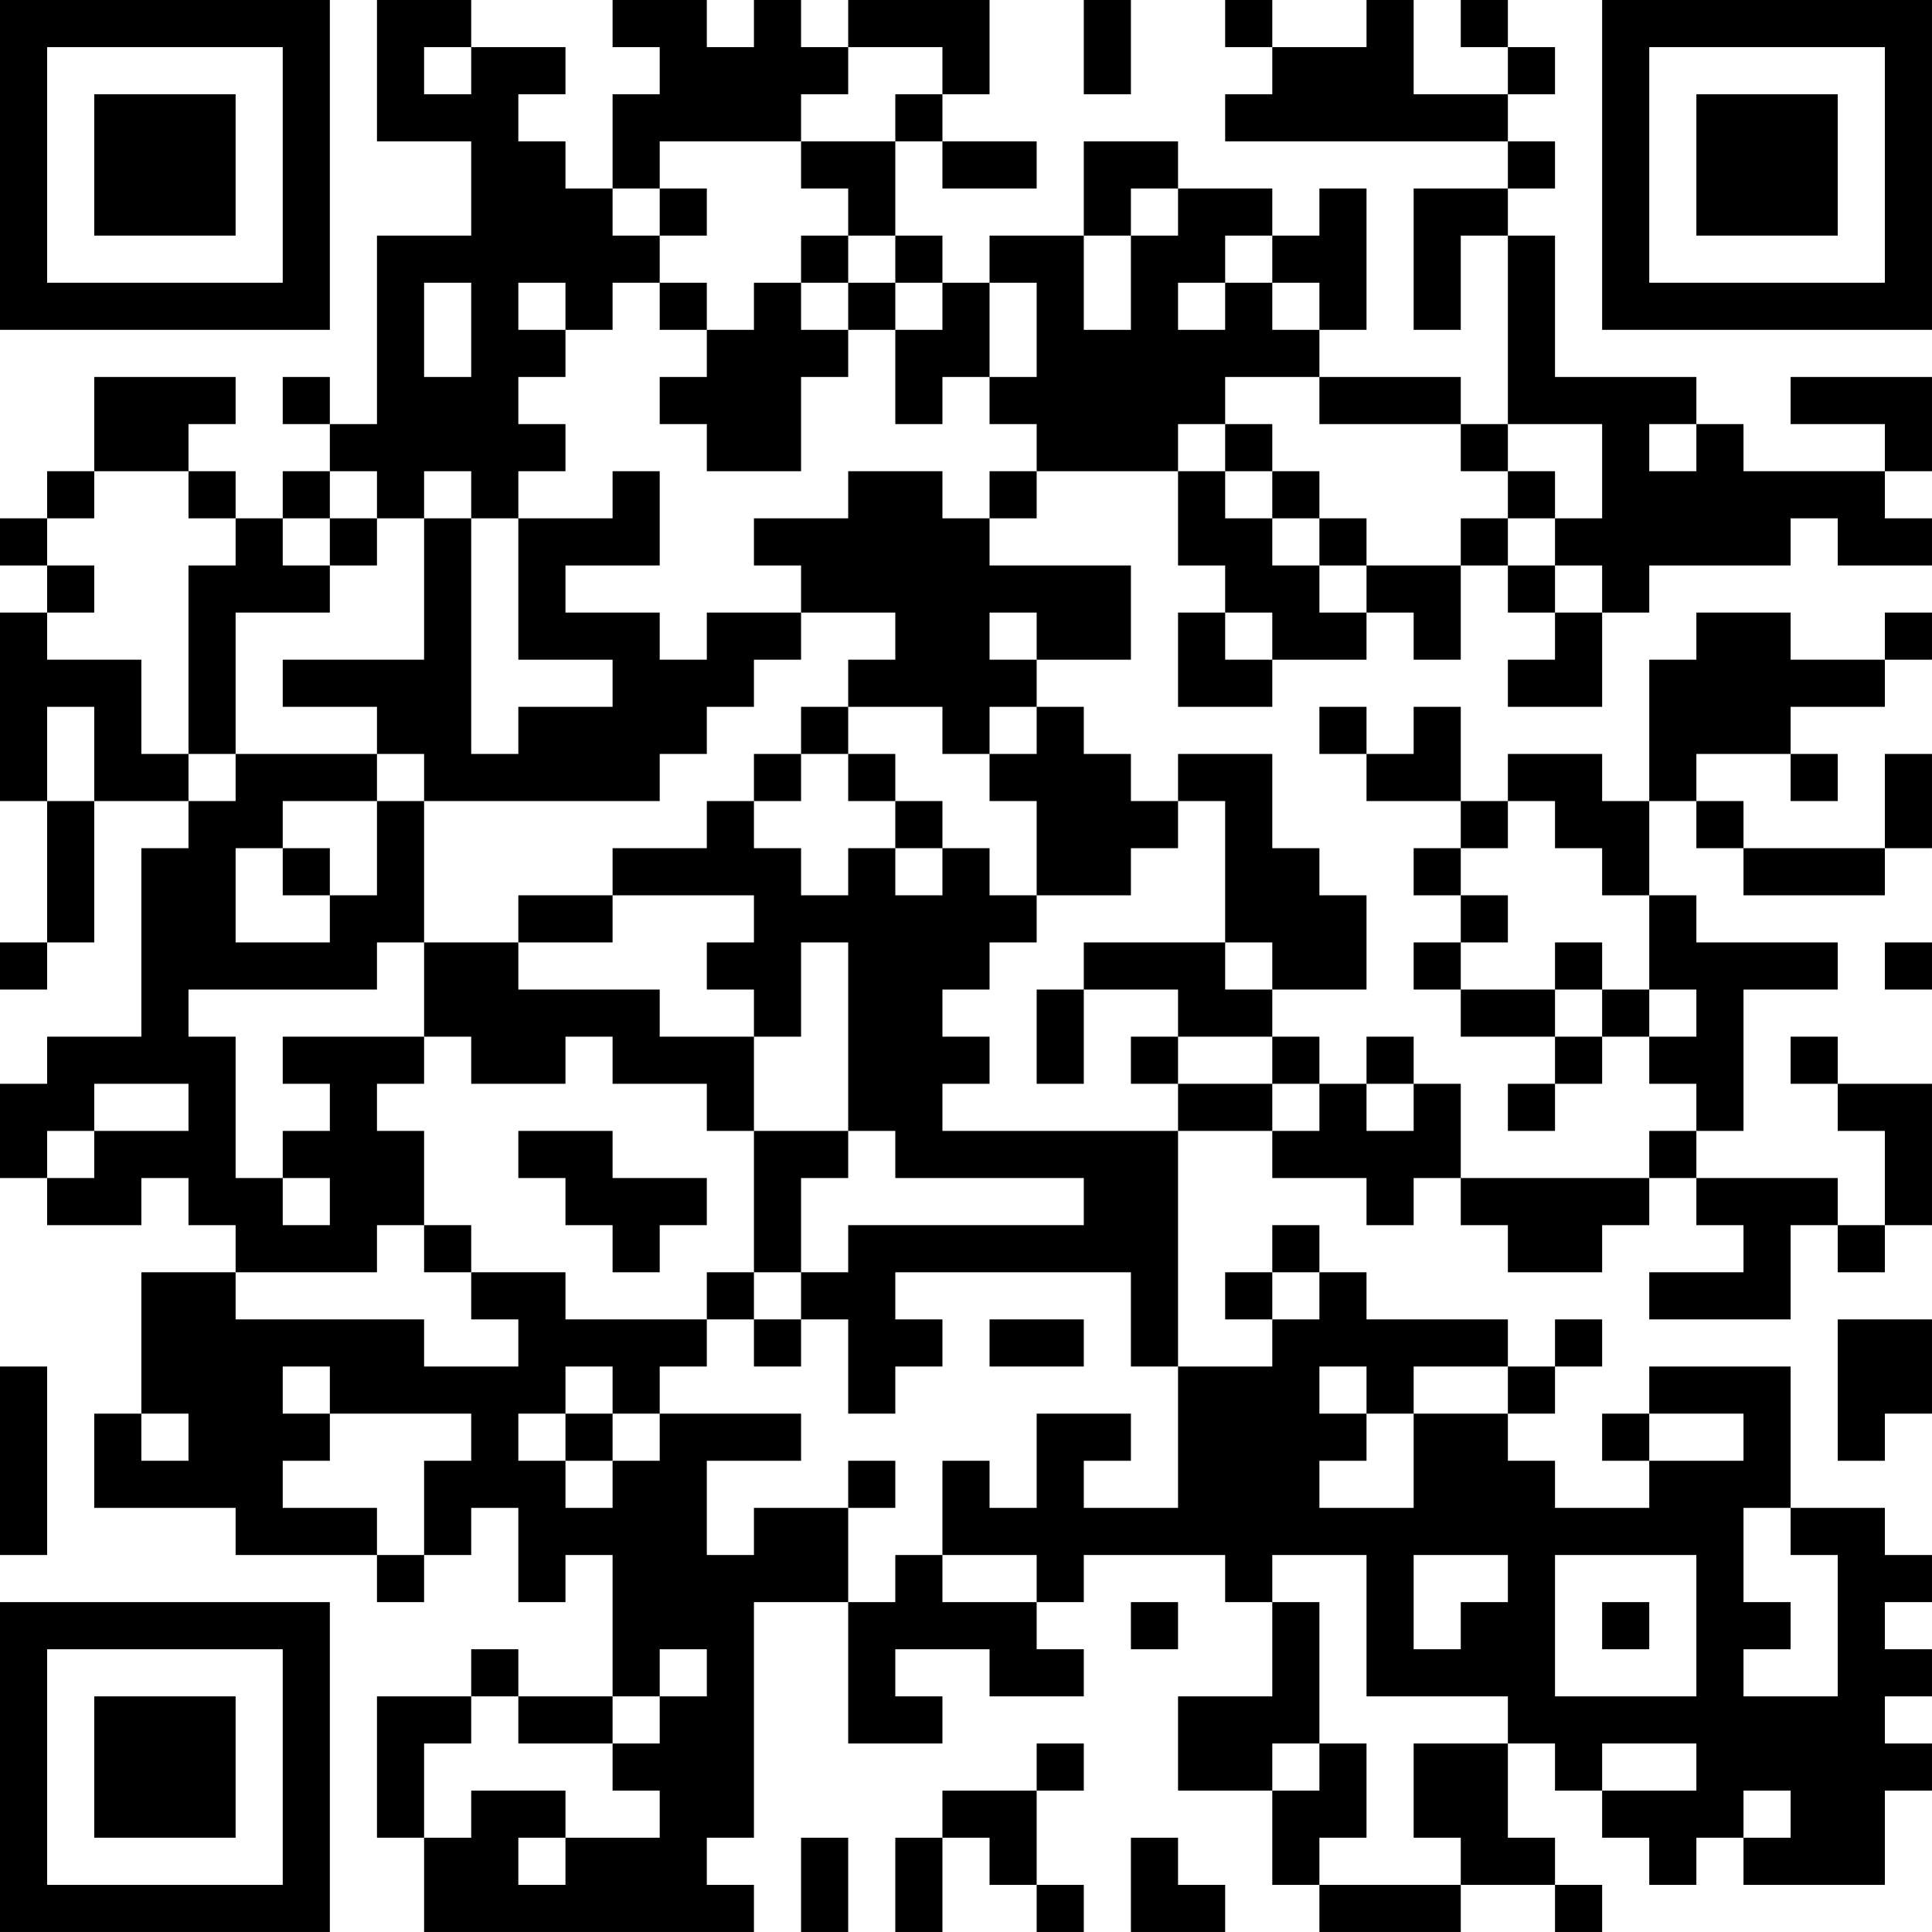 <?xml version="1.0" encoding="UTF-8"?>
<svg xmlns="http://www.w3.org/2000/svg" version="1.1" width="200" height="200" viewBox="0 0 200 200"><rect x="0" y="0" width="200" height="200" fill="#ffffff"/><g transform="scale(4.878)"><g transform="translate(0,0)"><path fill-rule="evenodd" d="M8 0L8 3L10 3L10 5L8 5L8 9L7 9L7 8L6 8L6 9L7 9L7 10L6 10L6 11L5 11L5 10L4 10L4 9L5 9L5 8L2 8L2 10L1 10L1 11L0 11L0 12L1 12L1 13L0 13L0 17L1 17L1 20L0 20L0 21L1 21L1 20L2 20L2 17L4 17L4 18L3 18L3 22L1 22L1 23L0 23L0 25L1 25L1 26L3 26L3 25L4 25L4 26L5 26L5 27L3 27L3 30L2 30L2 32L5 32L5 33L8 33L8 34L9 34L9 33L10 33L10 32L11 32L11 34L12 34L12 33L13 33L13 36L11 36L11 35L10 35L10 36L8 36L8 39L9 39L9 41L16 41L16 40L15 40L15 39L16 39L16 34L18 34L18 37L20 37L20 36L19 36L19 35L21 35L21 36L23 36L23 35L22 35L22 34L23 34L23 33L26 33L26 34L27 34L27 36L25 36L25 38L27 38L27 40L28 40L28 41L31 41L31 40L33 40L33 41L34 41L34 40L33 40L33 39L32 39L32 37L33 37L33 38L34 38L34 39L35 39L35 40L36 40L36 39L37 39L37 40L40 40L40 38L41 38L41 37L40 37L40 36L41 36L41 35L40 35L40 34L41 34L41 33L40 33L40 32L38 32L38 29L35 29L35 30L34 30L34 31L35 31L35 32L33 32L33 31L32 31L32 30L33 30L33 29L34 29L34 28L33 28L33 29L32 29L32 28L29 28L29 27L28 27L28 26L27 26L27 27L26 27L26 28L27 28L27 29L25 29L25 24L27 24L27 25L29 25L29 26L30 26L30 25L31 25L31 26L32 26L32 27L34 27L34 26L35 26L35 25L36 25L36 26L37 26L37 27L35 27L35 28L38 28L38 26L39 26L39 27L40 27L40 26L41 26L41 23L39 23L39 22L38 22L38 23L39 23L39 24L40 24L40 26L39 26L39 25L36 25L36 24L37 24L37 21L39 21L39 20L36 20L36 19L35 19L35 17L36 17L36 18L37 18L37 19L40 19L40 18L41 18L41 16L40 16L40 18L37 18L37 17L36 17L36 16L38 16L38 17L39 17L39 16L38 16L38 15L40 15L40 14L41 14L41 13L40 13L40 14L38 14L38 13L36 13L36 14L35 14L35 17L34 17L34 16L32 16L32 17L31 17L31 15L30 15L30 16L29 16L29 15L28 15L28 16L29 16L29 17L31 17L31 18L30 18L30 19L31 19L31 20L30 20L30 21L31 21L31 22L33 22L33 23L32 23L32 24L33 24L33 23L34 23L34 22L35 22L35 23L36 23L36 24L35 24L35 25L31 25L31 23L30 23L30 22L29 22L29 23L28 23L28 22L27 22L27 21L29 21L29 19L28 19L28 18L27 18L27 16L25 16L25 17L24 17L24 16L23 16L23 15L22 15L22 14L24 14L24 12L21 12L21 11L22 11L22 10L25 10L25 12L26 12L26 13L25 13L25 15L27 15L27 14L29 14L29 13L30 13L30 14L31 14L31 12L32 12L32 13L33 13L33 14L32 14L32 15L34 15L34 13L35 13L35 12L38 12L38 11L39 11L39 12L41 12L41 11L40 11L40 10L41 10L41 8L38 8L38 9L40 9L40 10L37 10L37 9L36 9L36 8L33 8L33 5L32 5L32 4L33 4L33 3L32 3L32 2L33 2L33 1L32 1L32 0L31 0L31 1L32 1L32 2L30 2L30 0L29 0L29 1L27 1L27 0L26 0L26 1L27 1L27 2L26 2L26 3L32 3L32 4L30 4L30 7L31 7L31 5L32 5L32 9L31 9L31 8L28 8L28 7L29 7L29 4L28 4L28 5L27 5L27 4L25 4L25 3L23 3L23 5L21 5L21 6L20 6L20 5L19 5L19 3L20 3L20 4L22 4L22 3L20 3L20 2L21 2L21 0L18 0L18 1L17 1L17 0L16 0L16 1L15 1L15 0L13 0L13 1L14 1L14 2L13 2L13 4L12 4L12 3L11 3L11 2L12 2L12 1L10 1L10 0ZM23 0L23 2L24 2L24 0ZM9 1L9 2L10 2L10 1ZM18 1L18 2L17 2L17 3L14 3L14 4L13 4L13 5L14 5L14 6L13 6L13 7L12 7L12 6L11 6L11 7L12 7L12 8L11 8L11 9L12 9L12 10L11 10L11 11L10 11L10 10L9 10L9 11L8 11L8 10L7 10L7 11L6 11L6 12L7 12L7 13L5 13L5 16L4 16L4 12L5 12L5 11L4 11L4 10L2 10L2 11L1 11L1 12L2 12L2 13L1 13L1 14L3 14L3 16L4 16L4 17L5 17L5 16L8 16L8 17L6 17L6 18L5 18L5 20L7 20L7 19L8 19L8 17L9 17L9 20L8 20L8 21L4 21L4 22L5 22L5 25L6 25L6 26L7 26L7 25L6 25L6 24L7 24L7 23L6 23L6 22L9 22L9 23L8 23L8 24L9 24L9 26L8 26L8 27L5 27L5 28L9 28L9 29L11 29L11 28L10 28L10 27L12 27L12 28L15 28L15 29L14 29L14 30L13 30L13 29L12 29L12 30L11 30L11 31L12 31L12 32L13 32L13 31L14 31L14 30L17 30L17 31L15 31L15 33L16 33L16 32L18 32L18 34L19 34L19 33L20 33L20 34L22 34L22 33L20 33L20 31L21 31L21 32L22 32L22 30L24 30L24 31L23 31L23 32L25 32L25 29L24 29L24 27L19 27L19 28L20 28L20 29L19 29L19 30L18 30L18 28L17 28L17 27L18 27L18 26L23 26L23 25L19 25L19 24L18 24L18 20L17 20L17 22L16 22L16 21L15 21L15 20L16 20L16 19L13 19L13 18L15 18L15 17L16 17L16 18L17 18L17 19L18 19L18 18L19 18L19 19L20 19L20 18L21 18L21 19L22 19L22 20L21 20L21 21L20 21L20 22L21 22L21 23L20 23L20 24L25 24L25 23L27 23L27 24L28 24L28 23L27 23L27 22L25 22L25 21L23 21L23 20L26 20L26 21L27 21L27 20L26 20L26 17L25 17L25 18L24 18L24 19L22 19L22 17L21 17L21 16L22 16L22 15L21 15L21 16L20 16L20 15L18 15L18 14L19 14L19 13L17 13L17 12L16 12L16 11L18 11L18 10L20 10L20 11L21 11L21 10L22 10L22 9L21 9L21 8L22 8L22 6L21 6L21 8L20 8L20 9L19 9L19 7L20 7L20 6L19 6L19 5L18 5L18 4L17 4L17 3L19 3L19 2L20 2L20 1ZM14 4L14 5L15 5L15 4ZM24 4L24 5L23 5L23 7L24 7L24 5L25 5L25 4ZM17 5L17 6L16 6L16 7L15 7L15 6L14 6L14 7L15 7L15 8L14 8L14 9L15 9L15 10L17 10L17 8L18 8L18 7L19 7L19 6L18 6L18 5ZM26 5L26 6L25 6L25 7L26 7L26 6L27 6L27 7L28 7L28 6L27 6L27 5ZM9 6L9 8L10 8L10 6ZM17 6L17 7L18 7L18 6ZM26 8L26 9L25 9L25 10L26 10L26 11L27 11L27 12L28 12L28 13L29 13L29 12L31 12L31 11L32 11L32 12L33 12L33 13L34 13L34 12L33 12L33 11L34 11L34 9L32 9L32 10L31 10L31 9L28 9L28 8ZM26 9L26 10L27 10L27 11L28 11L28 12L29 12L29 11L28 11L28 10L27 10L27 9ZM35 9L35 10L36 10L36 9ZM13 10L13 11L11 11L11 14L13 14L13 15L11 15L11 16L10 16L10 11L9 11L9 14L6 14L6 15L8 15L8 16L9 16L9 17L14 17L14 16L15 16L15 15L16 15L16 14L17 14L17 13L15 13L15 14L14 14L14 13L12 13L12 12L14 12L14 10ZM32 10L32 11L33 11L33 10ZM7 11L7 12L8 12L8 11ZM21 13L21 14L22 14L22 13ZM26 13L26 14L27 14L27 13ZM1 15L1 17L2 17L2 15ZM17 15L17 16L16 16L16 17L17 17L17 16L18 16L18 17L19 17L19 18L20 18L20 17L19 17L19 16L18 16L18 15ZM32 17L32 18L31 18L31 19L32 19L32 20L31 20L31 21L33 21L33 22L34 22L34 21L35 21L35 22L36 22L36 21L35 21L35 19L34 19L34 18L33 18L33 17ZM6 18L6 19L7 19L7 18ZM11 19L11 20L9 20L9 22L10 22L10 23L12 23L12 22L13 22L13 23L15 23L15 24L16 24L16 27L15 27L15 28L16 28L16 29L17 29L17 28L16 28L16 27L17 27L17 25L18 25L18 24L16 24L16 22L14 22L14 21L11 21L11 20L13 20L13 19ZM33 20L33 21L34 21L34 20ZM40 20L40 21L41 21L41 20ZM22 21L22 23L23 23L23 21ZM24 22L24 23L25 23L25 22ZM2 23L2 24L1 24L1 25L2 25L2 24L4 24L4 23ZM29 23L29 24L30 24L30 23ZM11 24L11 25L12 25L12 26L13 26L13 27L14 27L14 26L15 26L15 25L13 25L13 24ZM9 26L9 27L10 27L10 26ZM27 27L27 28L28 28L28 27ZM21 28L21 29L23 29L23 28ZM39 28L39 31L40 31L40 30L41 30L41 28ZM0 29L0 33L1 33L1 29ZM6 29L6 30L7 30L7 31L6 31L6 32L8 32L8 33L9 33L9 31L10 31L10 30L7 30L7 29ZM28 29L28 30L29 30L29 31L28 31L28 32L30 32L30 30L32 30L32 29L30 29L30 30L29 30L29 29ZM3 30L3 31L4 31L4 30ZM12 30L12 31L13 31L13 30ZM35 30L35 31L37 31L37 30ZM18 31L18 32L19 32L19 31ZM37 32L37 34L38 34L38 35L37 35L37 36L39 36L39 33L38 33L38 32ZM27 33L27 34L28 34L28 37L27 37L27 38L28 38L28 37L29 37L29 39L28 39L28 40L31 40L31 39L30 39L30 37L32 37L32 36L29 36L29 33ZM30 33L30 35L31 35L31 34L32 34L32 33ZM33 33L33 36L36 36L36 33ZM24 34L24 35L25 35L25 34ZM34 34L34 35L35 35L35 34ZM14 35L14 36L13 36L13 37L11 37L11 36L10 36L10 37L9 37L9 39L10 39L10 38L12 38L12 39L11 39L11 40L12 40L12 39L14 39L14 38L13 38L13 37L14 37L14 36L15 36L15 35ZM22 37L22 38L20 38L20 39L19 39L19 41L20 41L20 39L21 39L21 40L22 40L22 41L23 41L23 40L22 40L22 38L23 38L23 37ZM34 37L34 38L36 38L36 37ZM37 38L37 39L38 39L38 38ZM17 39L17 41L18 41L18 39ZM24 39L24 41L26 41L26 40L25 40L25 39ZM0 0L0 7L7 7L7 0ZM1 1L1 6L6 6L6 1ZM2 2L2 5L5 5L5 2ZM34 0L34 7L41 7L41 0ZM35 1L35 6L40 6L40 1ZM36 2L36 5L39 5L39 2ZM0 34L0 41L7 41L7 34ZM1 35L1 40L6 40L6 35ZM2 36L2 39L5 39L5 36Z" fill="#000000"/></g></g></svg>

